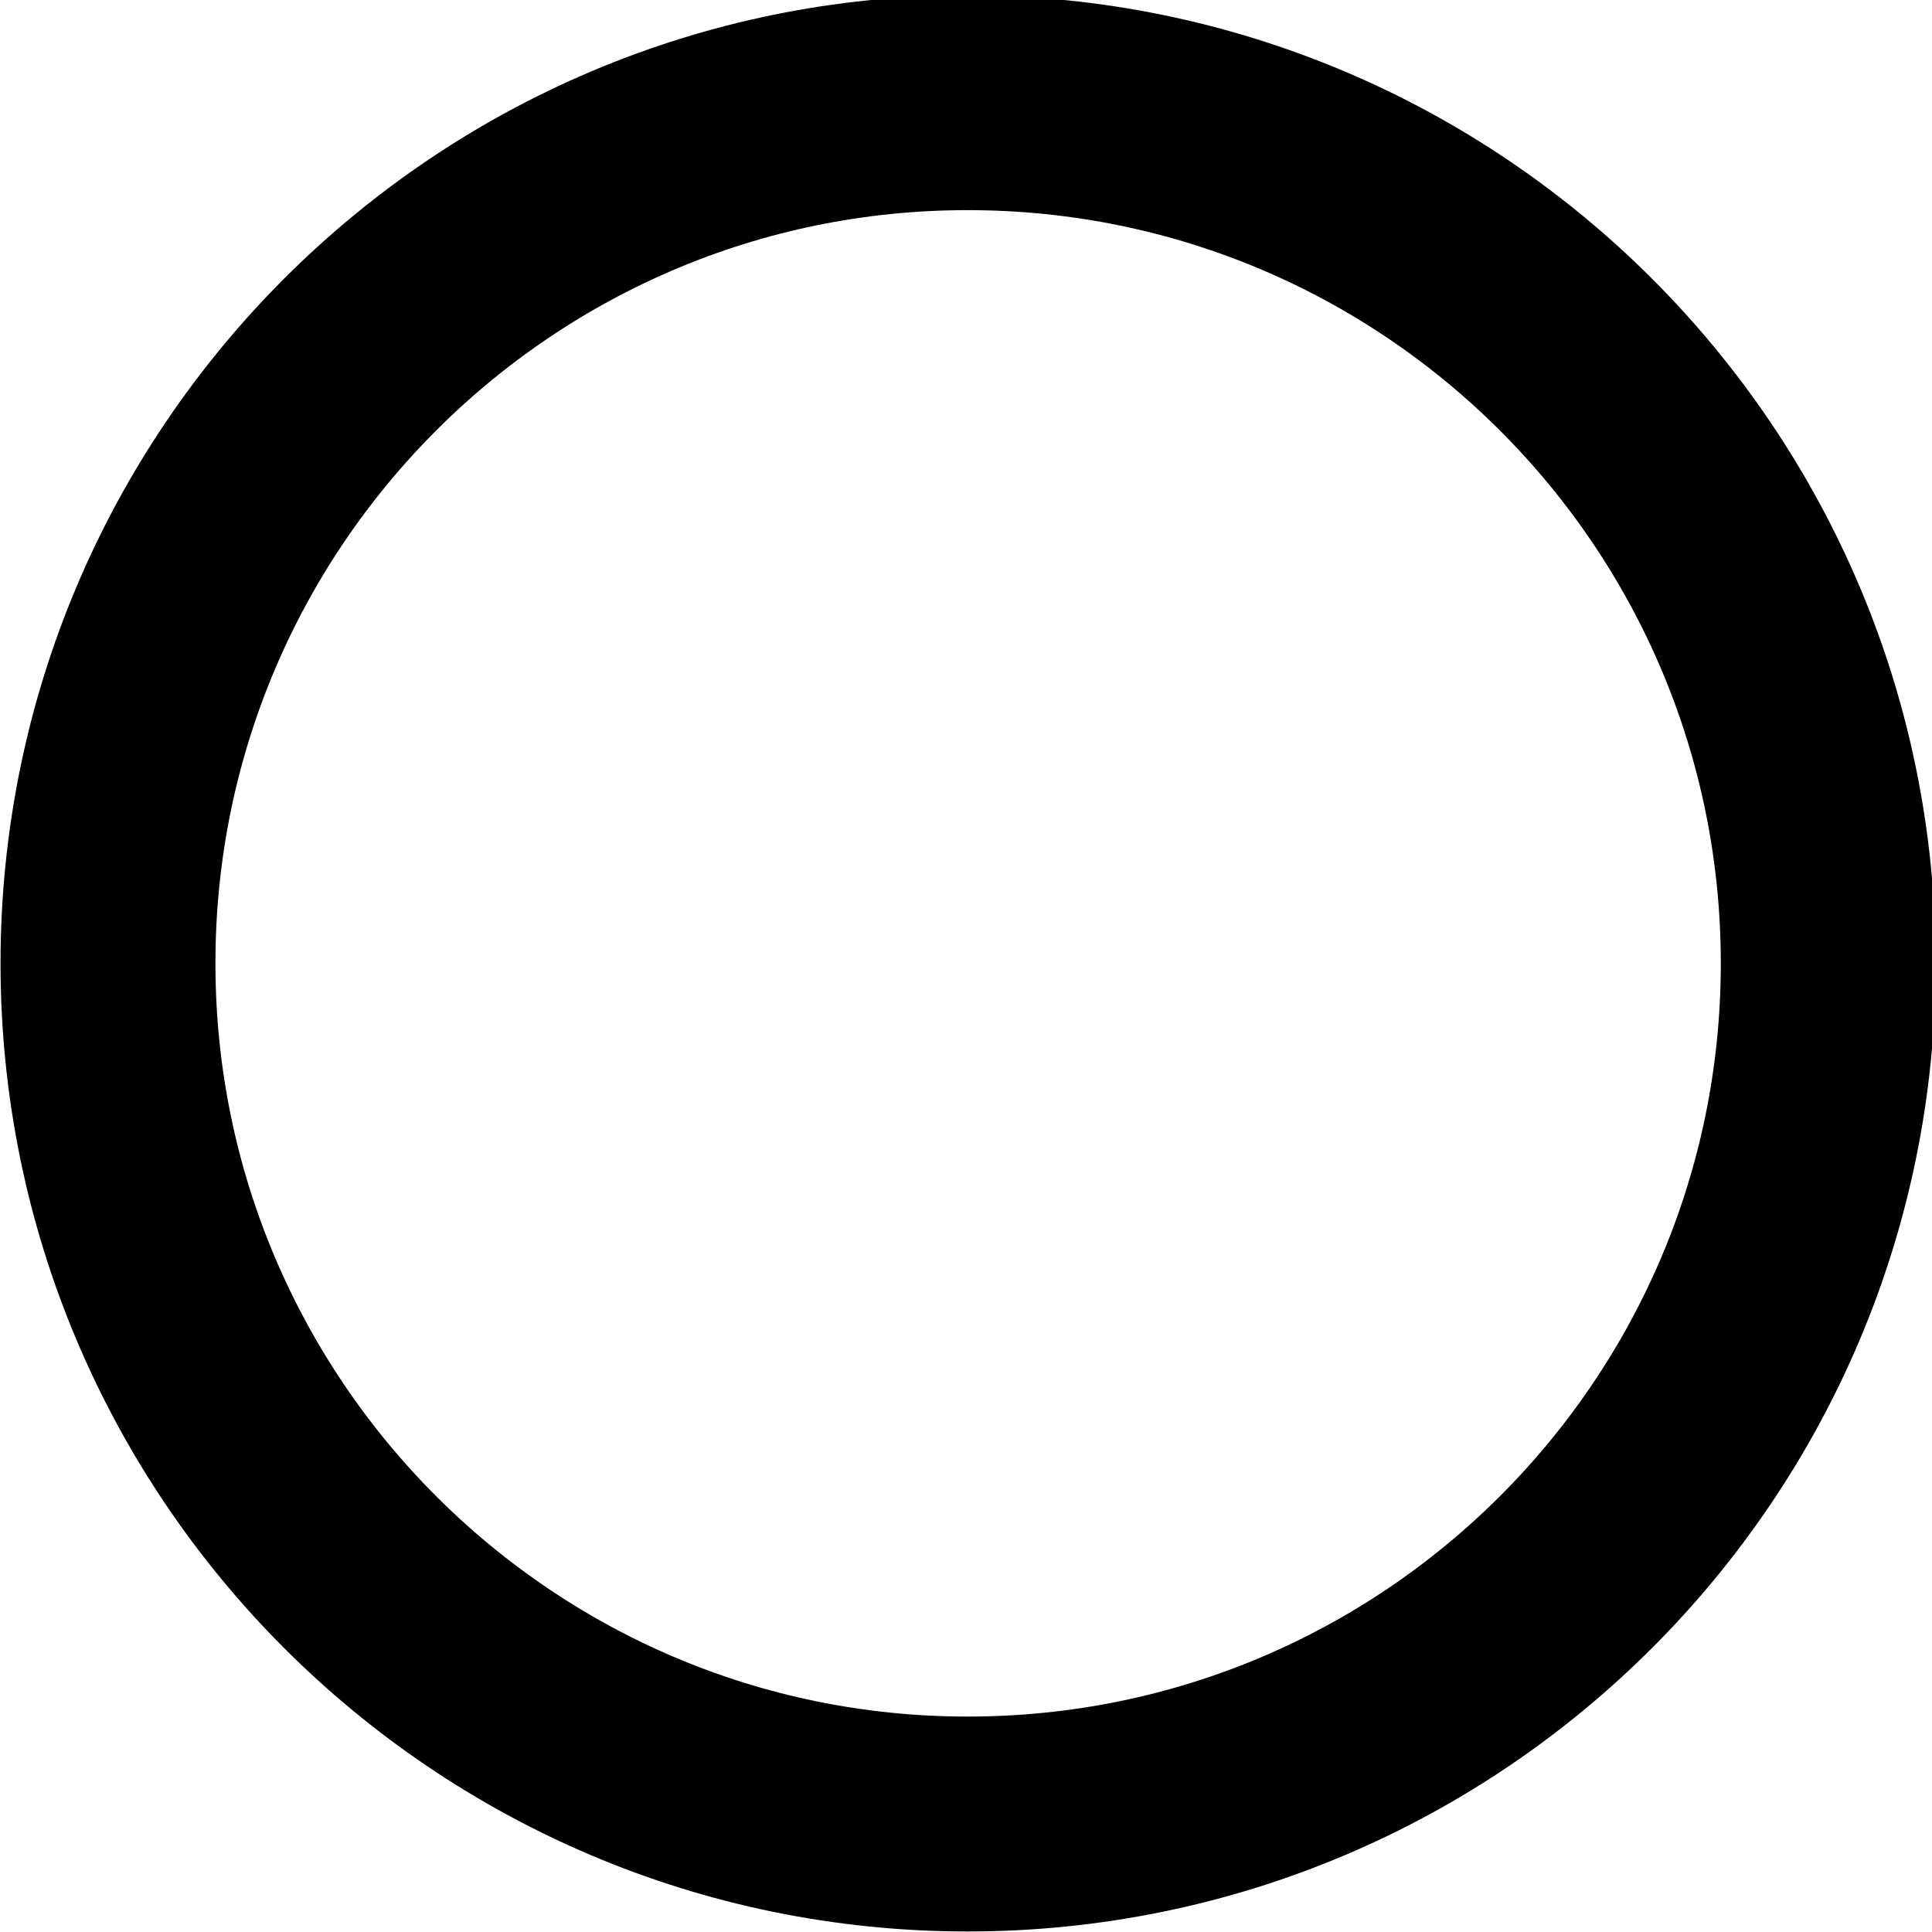 <?xml version="1.0" encoding="UTF-8" standalone="no"?>
<!-- Created with Inkscape (http://www.inkscape.org/) -->

<svg
   xmlns:dc="http://purl.org/dc/elements/1.1/"
   xmlns:cc="http://creativecommons.org/ns#"
   xmlns:rdf="http://www.w3.org/1999/02/22-rdf-syntax-ns#"
   xmlns:svg="http://www.w3.org/2000/svg"
   xmlns="http://www.w3.org/2000/svg"
   xmlns:sodipodi="http://sodipodi.sourceforge.net/DTD/sodipodi-0.dtd"
   xmlns:inkscape="http://www.inkscape.org/namespaces/inkscape"
   width="1.825mm"
   height="1.825mm"
   viewBox="0 0 1.825 1.825"
   version="1.1"
   id="svg18841"
   inkscape:version="0.92.2 (5c3e80d, 2017-08-06)"
   sodipodi:docname="24.4.svg">
  <defs
     id="defs18835" />
  <sodipodi:namedview
     id="base"
     pagecolor="#ffffff"
     bordercolor="#666666"
     borderopacity="1.0"
     inkscape:pageopacity="0.0"
     inkscape:pageshadow="2"
     inkscape:zoom="22.4"
     inkscape:cx="-3.048582"
     inkscape:cy="1.759377"
     inkscape:document-units="mm"
     inkscape:current-layer="layer1"
     showgrid="false"
     inkscape:window-width="1920"
     inkscape:window-height="1018"
     inkscape:window-x="-8"
     inkscape:window-y="-8"
     inkscape:window-maximized="1" />
  <g
     inkscape:label="Layer 1"
     inkscape:groupmode="layer"
     id="layer1"
     transform="translate(-104.919,-147.923)">
    <path
       inkscape:connector-curvature="0"
       style="fill:none;stroke:#000000;stroke-width:0.203;stroke-linecap:butt;stroke-linejoin:miter;stroke-miterlimit:4;stroke-opacity:1"
       d="m 105.833,149.646 c 0.449,0 0.813,-0.364 0.813,-0.813 0,-0.449 -0.364,-0.813 -0.813,-0.813 -0.448,0 -0.812,0.364 -0.812,0.813 0,0.449 0.364,0.813 0.812,0.813 z"
       id="path18430" />
  </g>
</svg>
